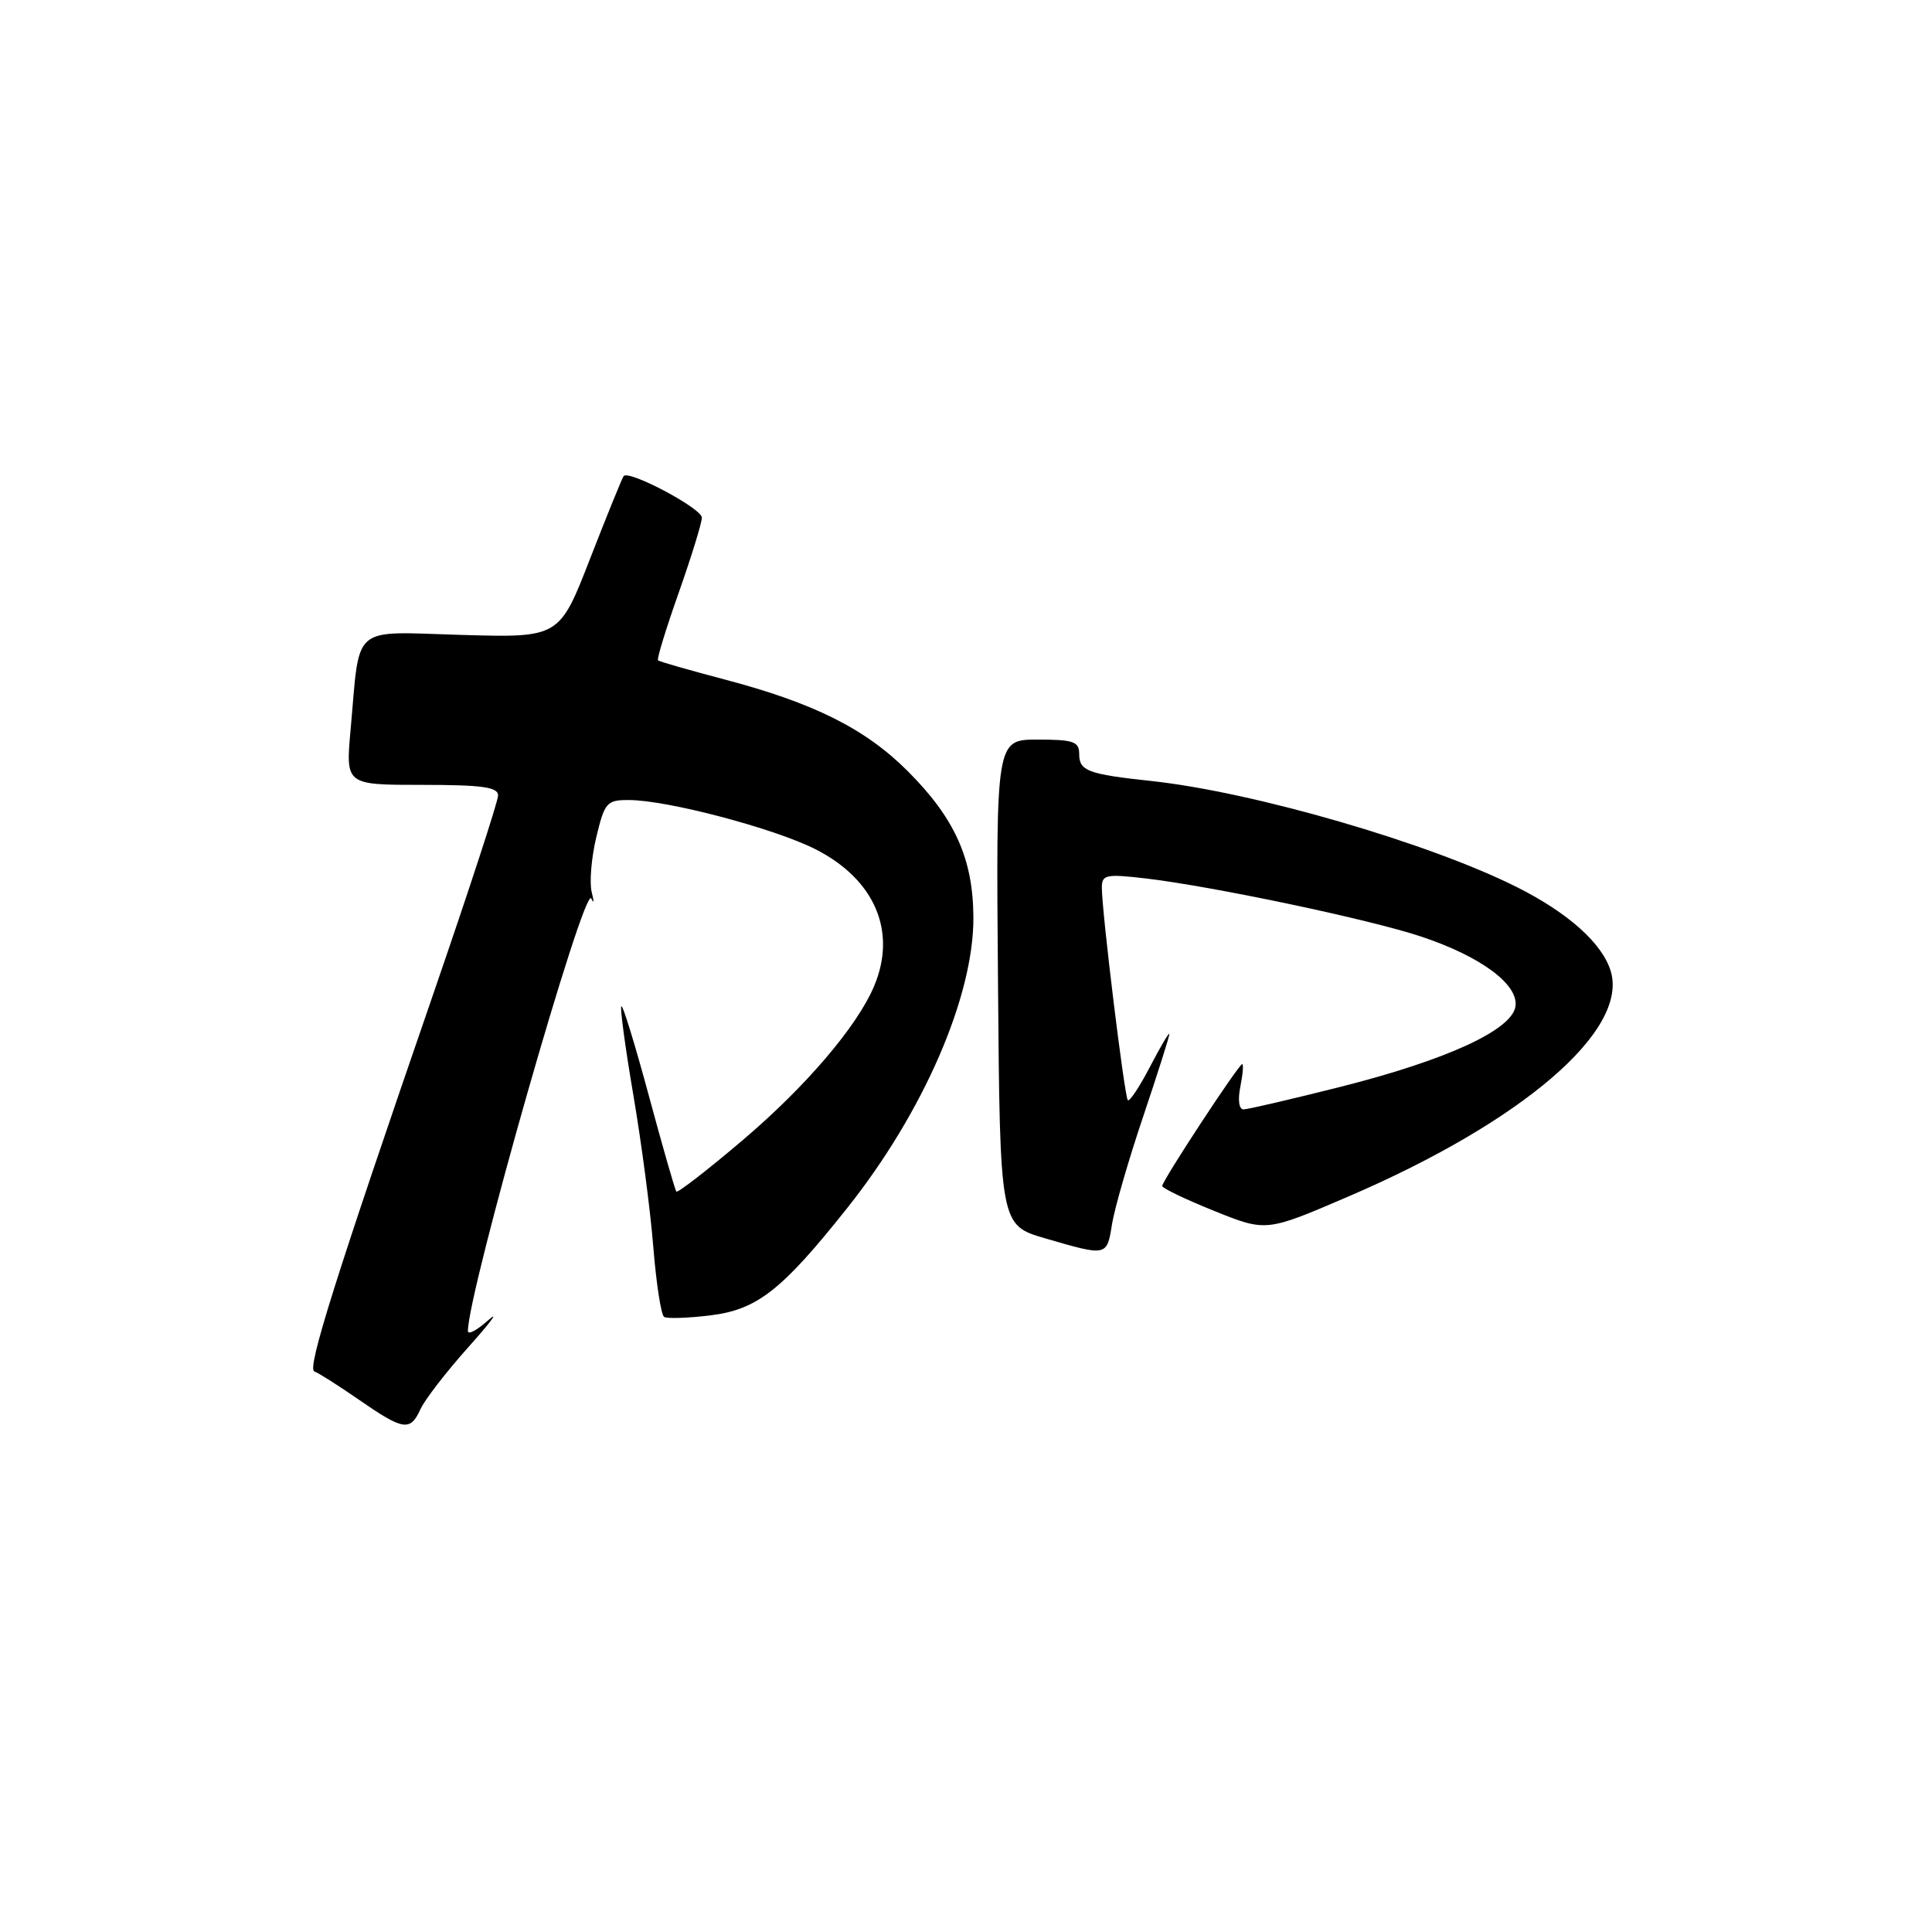 <?xml version="1.0" encoding="UTF-8" standalone="no"?>
<!DOCTYPE svg PUBLIC "-//W3C//DTD SVG 1.1//EN" "http://www.w3.org/Graphics/SVG/1.1/DTD/svg11.dtd" >
<svg xmlns="http://www.w3.org/2000/svg" xmlns:xlink="http://www.w3.org/1999/xlink" version="1.1" viewBox="0 0 256 256">
 <g >
 <path fill="currentColor"
d=" M 55.72 186.71 C 56.30 185.45 59.17 181.73 62.10 178.46 C 65.03 175.18 66.21 173.59 64.71 174.92 C 63.22 176.26 62.00 176.91 62.00 176.37 C 62.00 171.17 77.44 117.03 78.35 119.06 C 78.70 119.85 78.72 119.46 78.40 118.19 C 78.09 116.92 78.36 113.66 79.01 110.94 C 80.12 106.31 80.40 106.00 83.35 106.01 C 88.42 106.02 102.59 109.76 108.04 112.52 C 115.93 116.52 118.89 123.45 115.81 130.70 C 113.55 136.04 106.74 144.01 98.36 151.12 C 93.73 155.05 89.79 158.10 89.62 157.89 C 89.44 157.67 87.81 151.98 85.99 145.24 C 84.17 138.50 82.53 133.14 82.33 133.33 C 82.14 133.53 82.85 138.82 83.92 145.09 C 84.99 151.37 86.19 160.45 86.57 165.28 C 86.96 170.10 87.60 174.25 88.00 174.50 C 88.39 174.74 91.09 174.66 94.00 174.31 C 100.29 173.57 103.55 171.03 112.23 160.11 C 122.34 147.42 129.02 132.05 128.98 121.59 C 128.95 113.83 126.54 108.44 120.28 102.18 C 114.66 96.56 107.85 93.15 96.00 90.03 C 91.33 88.80 87.36 87.66 87.19 87.50 C 87.01 87.34 88.25 83.30 89.94 78.52 C 91.62 73.75 93.00 69.28 93.00 68.59 C 93.00 67.37 83.36 62.25 82.64 63.08 C 82.45 63.31 80.45 68.22 78.20 74.00 C 74.12 84.50 74.12 84.50 61.17 84.13 C 46.33 83.71 47.74 82.51 46.45 96.75 C 45.80 104.00 45.80 104.00 55.90 104.00 C 63.88 104.00 66.00 104.29 66.00 105.40 C 66.00 106.17 62.14 117.98 57.43 131.65 C 44.48 169.20 40.64 181.38 41.65 181.72 C 42.16 181.89 44.81 183.57 47.54 185.46 C 53.47 189.56 54.36 189.70 55.72 186.71 Z  M 147.35 162.19 C 147.69 160.10 149.54 153.68 151.48 147.94 C 153.41 142.20 154.97 137.28 154.95 137.00 C 154.93 136.72 153.77 138.68 152.38 141.35 C 151.00 144.01 149.67 146.01 149.44 145.78 C 149.00 145.33 146.00 120.82 146.00 117.62 C 146.00 115.90 146.54 115.79 151.75 116.39 C 160.70 117.44 181.59 121.84 188.37 124.12 C 196.24 126.75 201.22 130.45 200.81 133.34 C 200.36 136.47 191.72 140.45 177.63 144.01 C 171.12 145.65 165.33 147.00 164.77 147.00 C 164.17 147.00 164.00 145.76 164.35 144.00 C 164.68 142.35 164.79 141.00 164.60 141.00 C 164.14 141.00 154.00 156.45 154.00 157.15 C 154.00 157.44 157.10 158.93 160.88 160.45 C 167.77 163.23 167.77 163.23 178.63 158.56 C 201.73 148.64 215.81 136.55 213.43 128.68 C 212.32 125.01 207.81 120.97 201.00 117.55 C 189.31 111.68 166.09 104.94 152.50 103.48 C 144.18 102.59 143.00 102.15 143.00 99.93 C 143.00 98.26 142.27 98.00 137.49 98.00 C 131.97 98.00 131.97 98.00 132.24 130.17 C 132.50 162.34 132.50 162.34 138.50 164.09 C 146.70 166.48 146.67 166.49 147.35 162.19 Z "/>
</g>
</svg>